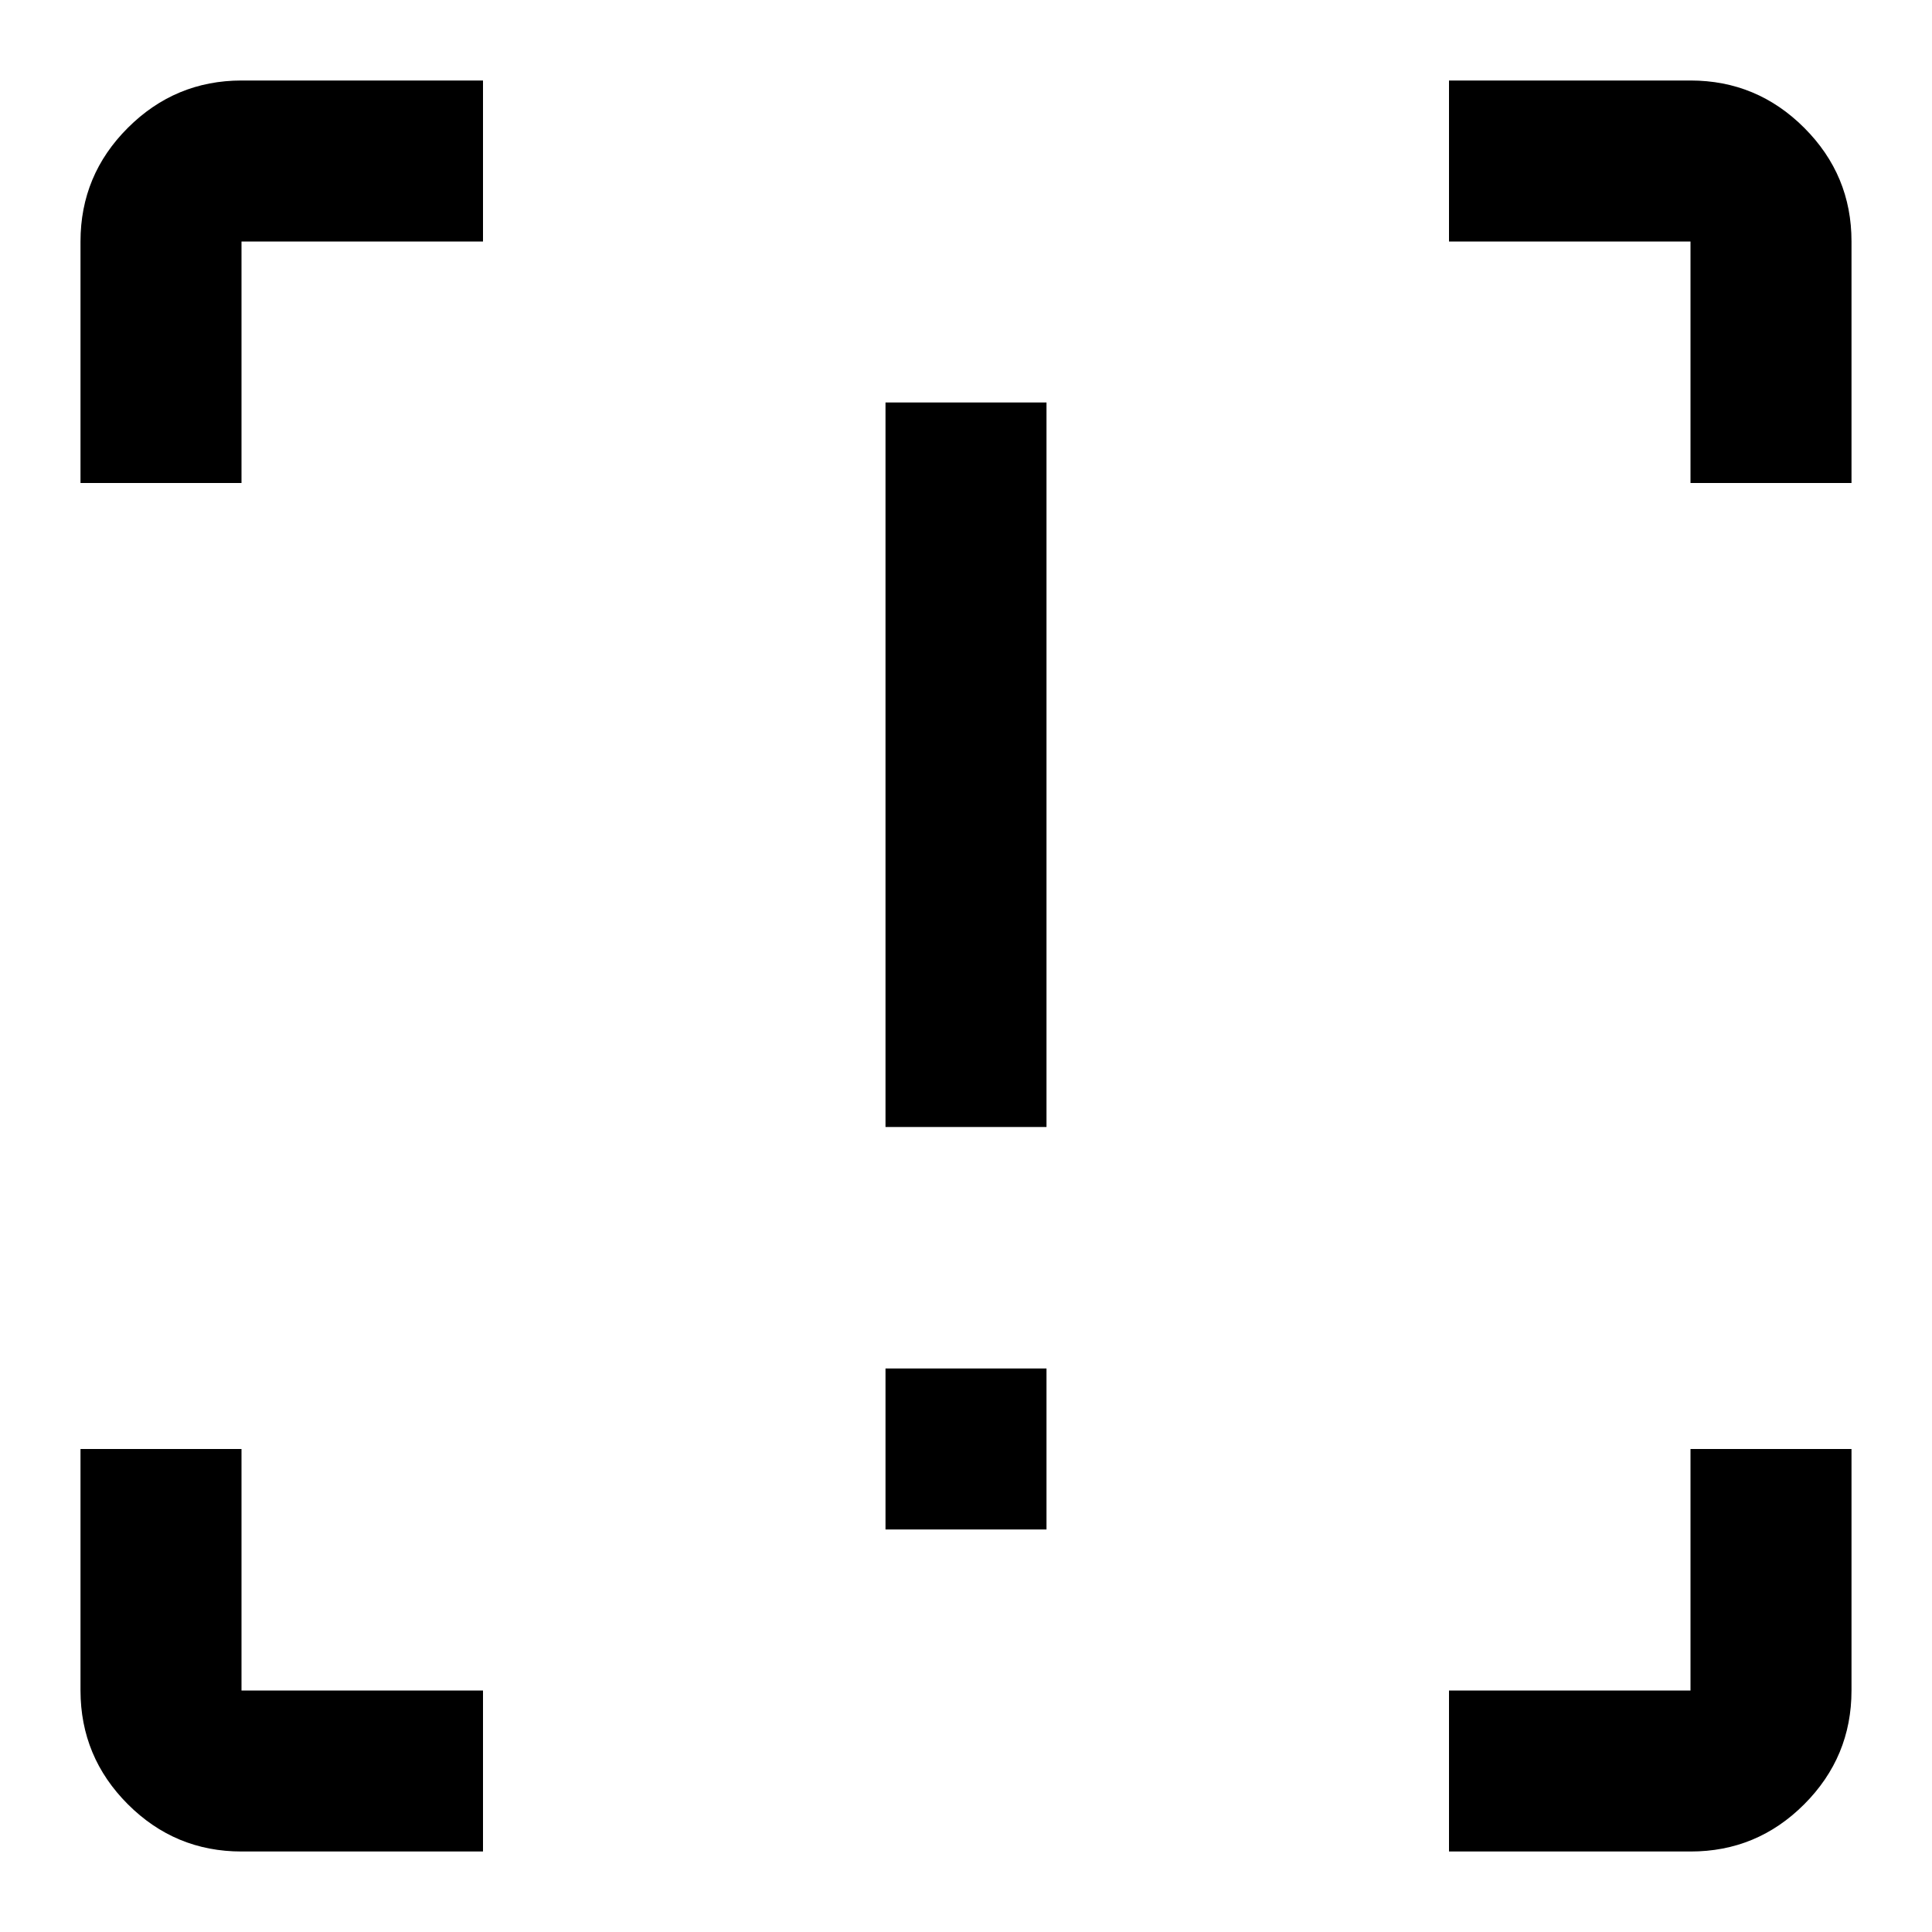 <svg xmlns="http://www.w3.org/2000/svg" viewBox="0 0 24 24" width="24" height="24"><path fill="currentColor" d="M11 14V5h2v9zm0 5v-2h2v2zm-5 4H3q-.825 0-1.412-.587T1 21v-3h2v3h3zm12 0v-2h3v-3h2v3q0 .825-.587 1.413T21 23zM1 6V3q0-.825.588-1.412T3 1h3v2H3v3zm20 0V3h-3V1h3q.825 0 1.413.588T23 3v3z"/></svg>